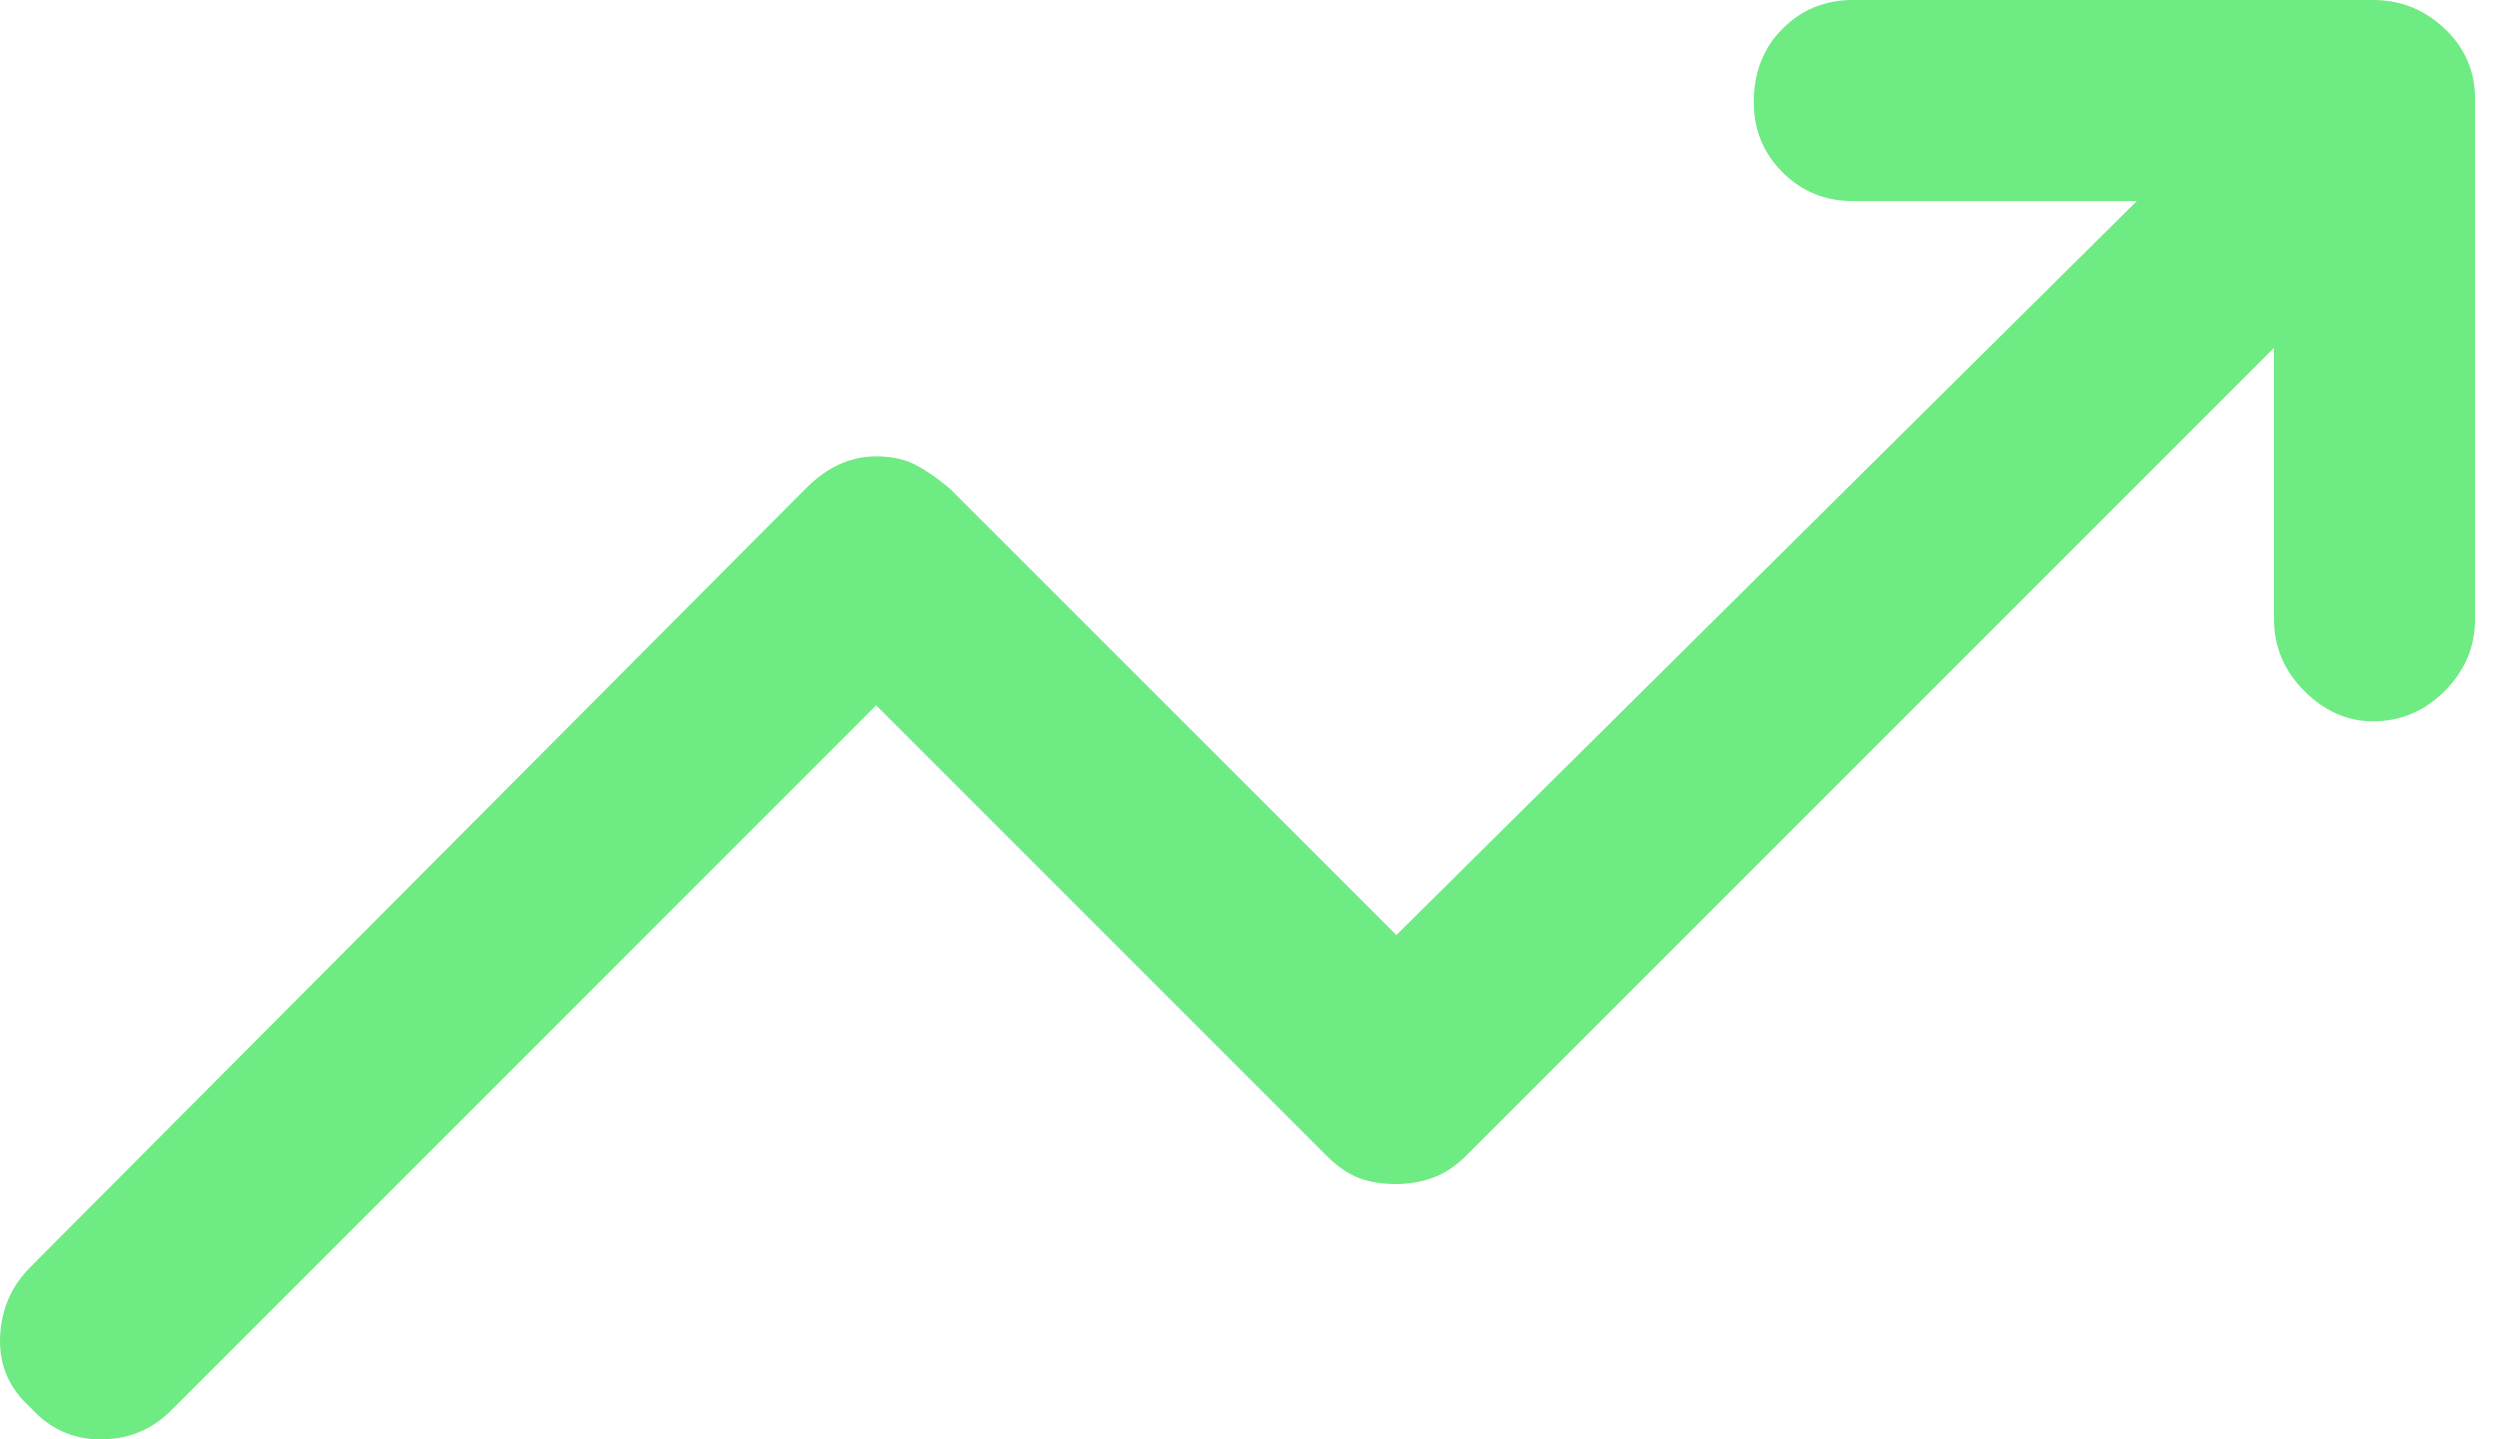 <svg width="33" height="19" viewBox="0 0 33 19" fill="none" xmlns="http://www.w3.org/2000/svg">
<mask id="mask0_2_99" style="mask-type:alpha" maskUnits="userSpaceOnUse" x="-5" y="-11" width="42" height="41">
<rect x="-4.191" y="-10.616" width="40.443" height="40.443" fill="#D9D9D9"/>
</mask>
<g mask="url(#mask0_2_99)">
<path d="M0.401 18.578C0.12 18.326 -0.013 18.017 0.001 17.651C0.015 17.287 0.149 16.978 0.401 16.725L10.639 6.446C10.779 6.305 10.926 6.2 11.08 6.129C11.235 6.059 11.396 6.024 11.565 6.024C11.761 6.024 11.93 6.059 12.07 6.129C12.211 6.2 12.366 6.305 12.534 6.446L18.432 12.343L28.206 2.654H24.456C24.091 2.654 23.782 2.528 23.53 2.275C23.277 2.022 23.15 1.713 23.15 1.348C23.15 0.955 23.277 0.632 23.53 0.379C23.782 0.126 24.091 0 24.456 0H31.323C31.688 0 32.004 0.126 32.27 0.379C32.537 0.632 32.671 0.941 32.671 1.306V8.172C32.671 8.538 32.537 8.854 32.27 9.121C32.004 9.388 31.688 9.521 31.323 9.521C30.986 9.521 30.684 9.388 30.417 9.121C30.15 8.854 30.017 8.538 30.017 8.172V4.592L19.359 15.25C19.218 15.391 19.07 15.489 18.916 15.545C18.762 15.601 18.6 15.629 18.432 15.629C18.235 15.629 18.067 15.601 17.926 15.545C17.786 15.489 17.645 15.391 17.505 15.25L11.565 9.31L2.255 18.621C2.002 18.874 1.693 19 1.328 19C0.963 19 0.654 18.86 0.401 18.578Z" fill="#6EEB83"/>
</g>
</svg>
